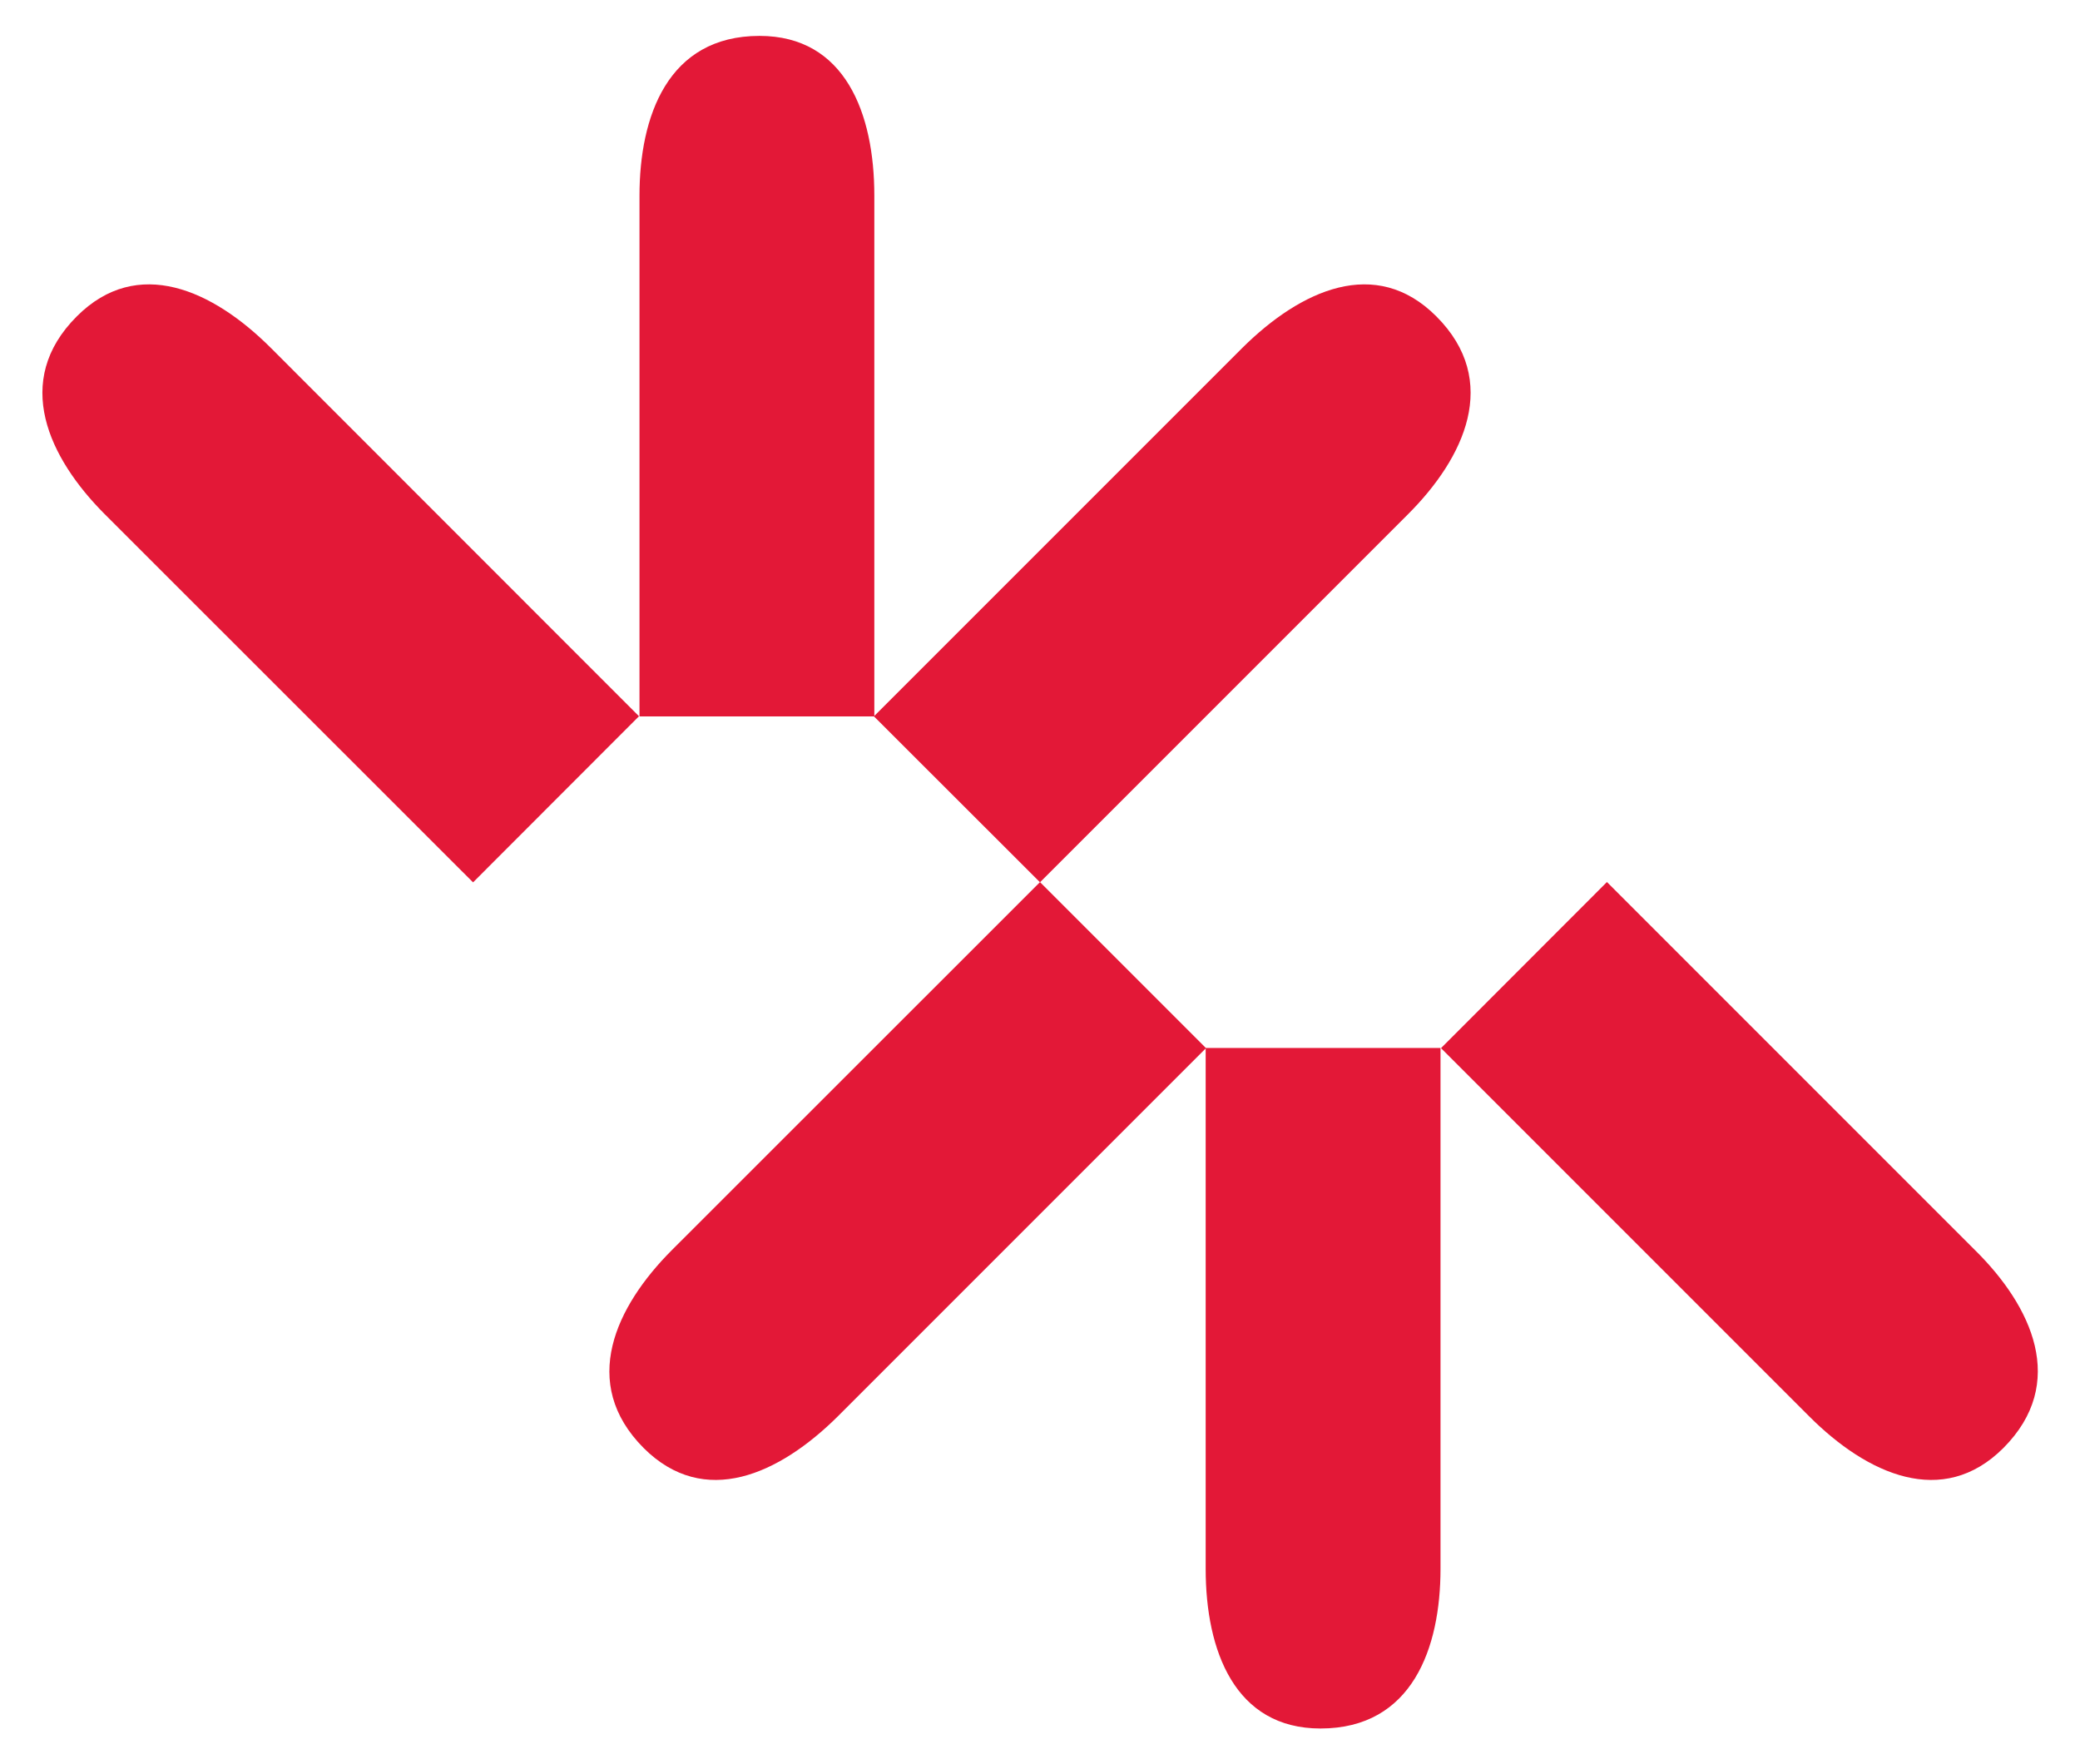 <svg id="sr_rgb" data-name="sr rgb" xmlns="http://www.w3.org/2000/svg" viewBox="0 0 122.85 104.2"><defs><style>.cls-1{fill:#e31837;}</style></defs><path class="cls-1" d="M16,20.55c-3.43-3.43-7.88-5.45-11.46-1.87C.7,22.51,2.89,27.06,6.18,30.36L27.94,52.11l9.8-9.81Z"/><path class="cls-1" d="M116.66,73.84,94.91,52.09l-9.8,9.81,21.75,21.75c3.43,3.43,7.88,5.44,11.46,1.87C122.15,81.68,120,77.14,116.66,73.84Z"/><path class="cls-1" d="M61.43,52.1,83.17,30.36c3.3-3.3,5.49-7.85,1.66-11.68-3.58-3.58-8-1.56-11.46,1.87L51.64,42.28V11.55c0-4.86-1.73-9.43-6.78-9.43-5.43,0-7.09,4.77-7.09,9.43V42.31H51.62l9.8,9.79L39.67,73.84c-3.29,3.3-5.48,7.84-1.65,11.68,3.58,3.57,8,1.56,11.46-1.87L71.21,61.92V92.65c0,4.85,1.73,9.43,6.78,9.43,5.43,0,7.09-4.77,7.09-9.43V61.89H71.22Z"/></svg>